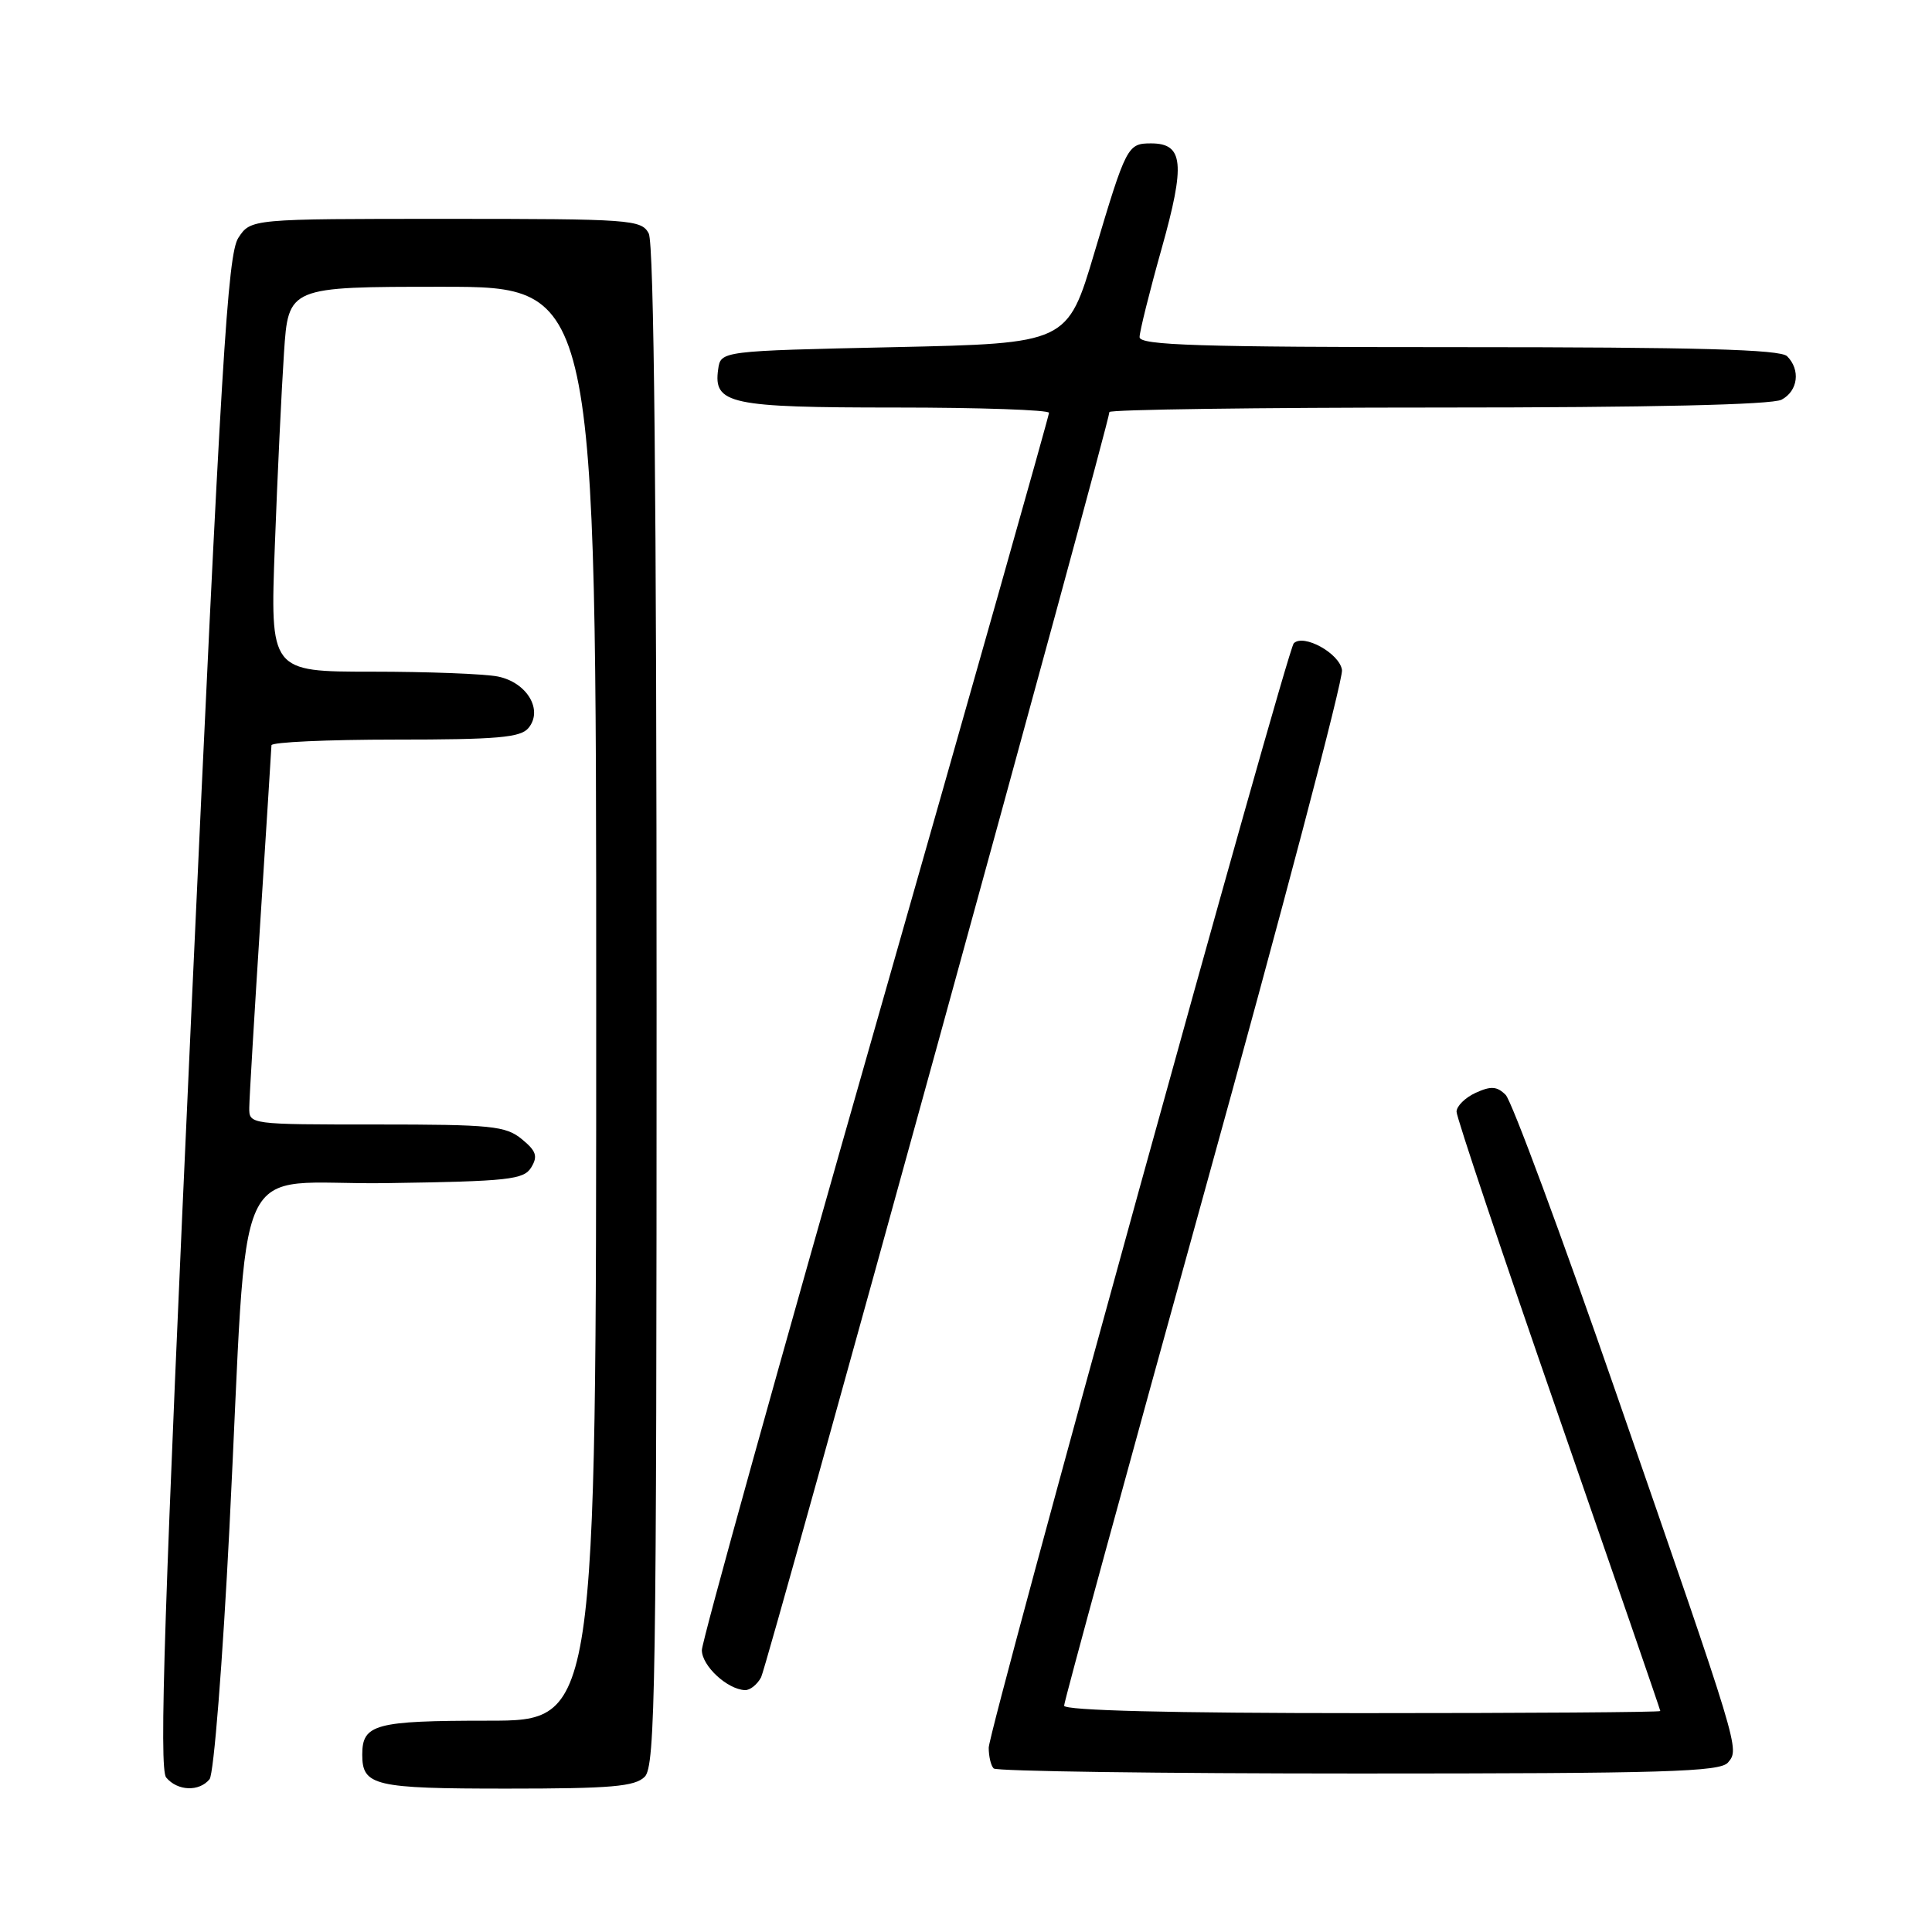 <?xml version="1.0" encoding="UTF-8" standalone="no"?>
<!DOCTYPE svg PUBLIC "-//W3C//DTD SVG 1.1//EN" "http://www.w3.org/Graphics/SVG/1.1/DTD/svg11.dtd" >
<svg xmlns="http://www.w3.org/2000/svg" xmlns:xlink="http://www.w3.org/1999/xlink" version="1.1" viewBox="0 0 256 256">
 <g >
 <path fill="currentColor"
d=" M 27.77 235.75 C 28.33 235.06 29.51 220.10 30.40 202.50 C 33.00 151.08 30.27 157.09 51.24 156.77 C 67.42 156.53 69.40 156.31 70.39 154.69 C 71.29 153.21 71.06 152.51 69.14 150.94 C 67.01 149.19 65.12 149.00 49.89 149.00 C 33.03 149.00 33.00 149.00 33.03 146.75 C 33.04 145.51 33.71 134.38 34.50 122.00 C 35.29 109.62 35.96 99.16 35.97 98.75 C 35.99 98.34 43.37 98.00 52.38 98.00 C 65.86 98.00 68.98 97.73 70.02 96.47 C 72.01 94.08 69.83 90.42 65.96 89.64 C 64.20 89.29 56.68 89.00 49.27 89.00 C 35.79 89.00 35.79 89.00 36.42 72.25 C 36.76 63.04 37.31 51.56 37.63 46.75 C 38.21 38.00 38.21 38.00 58.61 38.00 C 79.00 38.00 79.00 38.00 79.00 133.00 C 79.00 228.00 79.00 228.00 64.70 228.00 C 49.69 228.00 48.00 228.46 48.00 232.50 C 48.00 236.63 49.58 237.00 67.13 237.00 C 81.00 237.00 84.13 236.73 85.43 235.43 C 86.84 234.02 87.00 223.39 87.00 133.36 C 87.00 66.00 86.66 32.23 85.96 30.93 C 84.98 29.10 83.61 29.00 59.08 29.00 C 33.23 29.00 33.23 29.00 31.58 31.52 C 30.16 33.69 29.30 47.90 25.36 134.05 C 21.75 213.22 21.05 234.36 22.02 235.53 C 23.52 237.33 26.40 237.44 27.77 235.75 Z  M 228.97 233.54 C 230.50 231.69 230.65 232.19 214.12 184.51 C 206.88 163.62 200.30 145.87 199.51 145.08 C 198.36 143.93 197.56 143.88 195.54 144.80 C 194.14 145.44 193.00 146.57 193.00 147.31 C 193.00 148.05 199.07 166.16 206.50 187.56 C 213.92 208.95 220.00 226.57 220.00 226.72 C 220.00 226.88 202.22 227.00 180.50 227.00 C 155.06 227.00 141.00 226.65 141.00 226.01 C 141.00 225.46 149.36 194.87 159.57 158.01 C 169.78 121.16 178.00 90.01 177.82 88.78 C 177.51 86.58 172.73 83.94 171.43 85.24 C 170.52 86.15 131.03 229.15 131.01 231.58 C 131.01 232.73 131.30 233.97 131.67 234.33 C 132.03 234.70 153.80 235.00 180.04 235.00 C 220.62 235.00 227.94 234.78 228.97 233.54 Z  M 100.85 222.25 C 101.68 220.67 147.00 56.04 147.00 54.60 C 147.00 54.27 166.60 54.00 190.57 54.00 C 218.68 54.00 234.82 53.63 236.07 52.96 C 238.25 51.80 238.60 49.00 236.80 47.20 C 235.90 46.30 224.87 46.00 193.30 46.00 C 158.84 46.00 151.00 45.75 151.00 44.67 C 151.00 43.95 152.31 38.67 153.92 32.95 C 157.09 21.67 156.82 19.00 152.52 19.00 C 149.40 19.00 149.23 19.34 145.01 33.49 C 141.44 45.50 141.44 45.50 118.47 46.00 C 95.50 46.50 95.50 46.50 95.16 48.94 C 94.51 53.54 96.67 54.00 118.69 54.00 C 129.86 54.00 139.00 54.32 139.00 54.70 C 139.00 55.09 128.65 91.66 116.00 135.98 C 103.35 180.29 93.00 217.50 93.00 218.65 C 93.00 220.73 96.36 223.85 98.71 223.95 C 99.38 223.98 100.34 223.21 100.85 222.25 Z "/>
</g>
</svg>